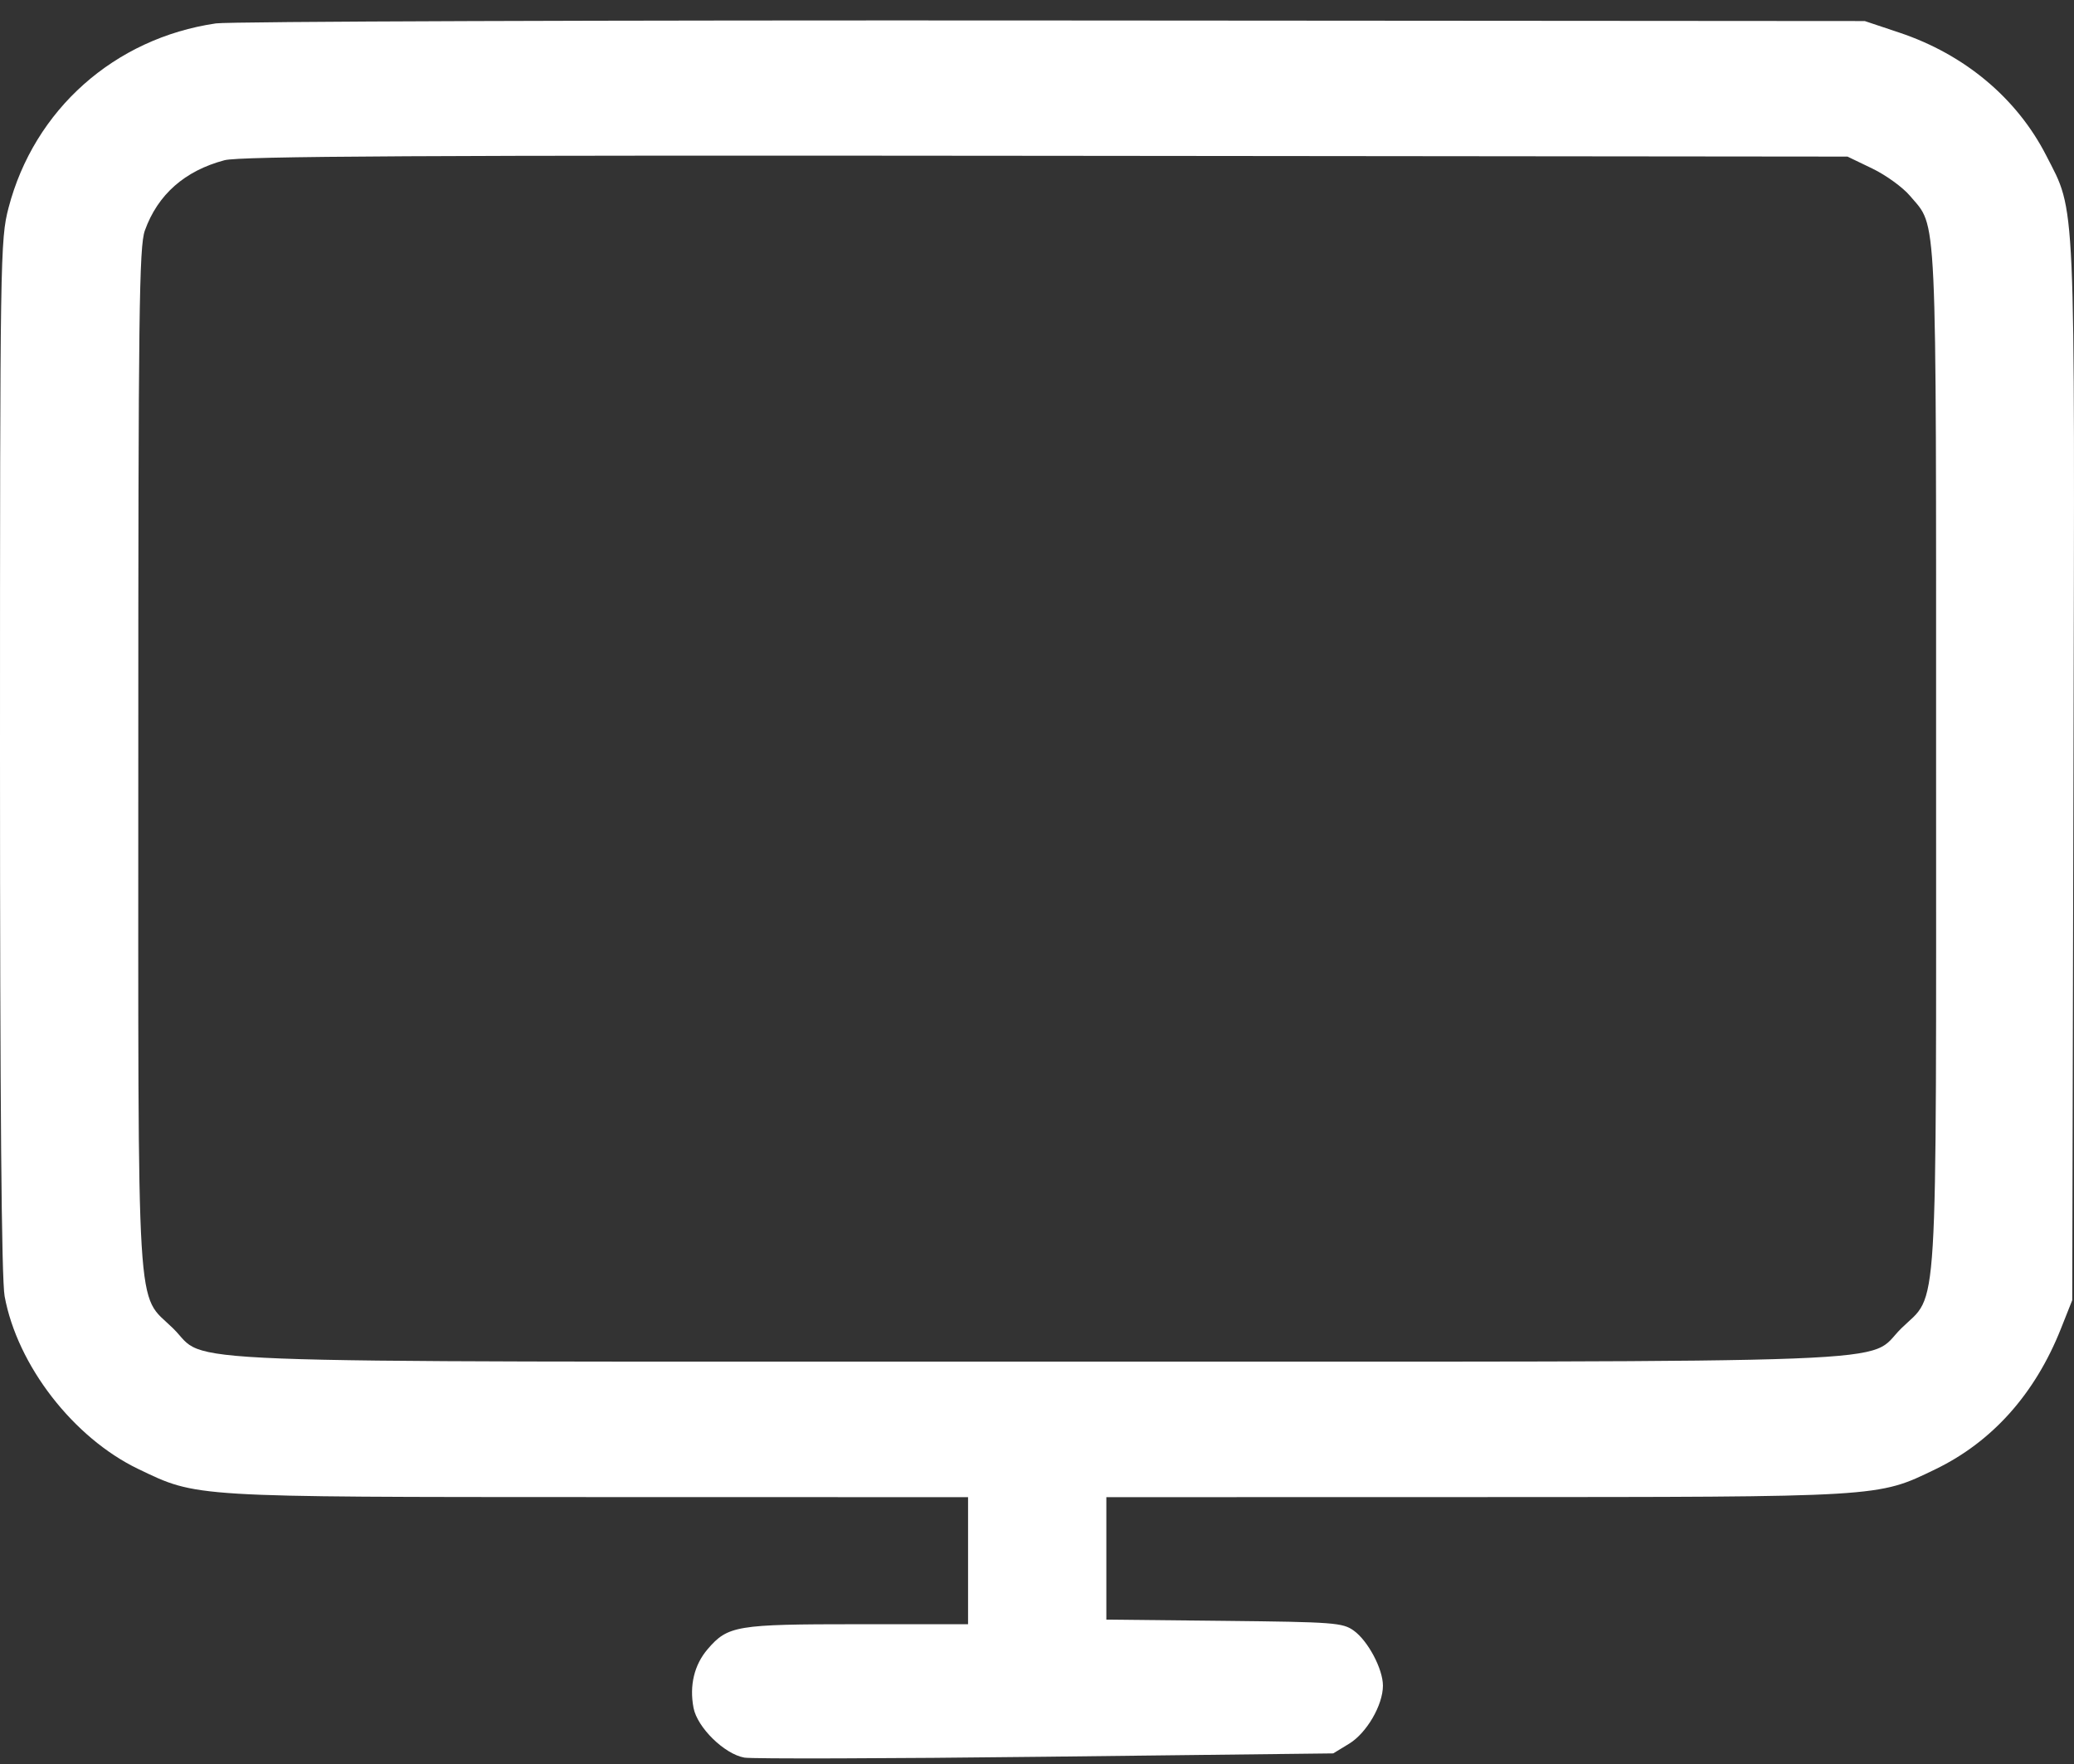 <svg width="87" height="74" viewBox="0 0 87 74" fill="none" xmlns="http://www.w3.org/2000/svg">
<rect x="0" y="0" width="87" height="74" fill="#333333" stroke="none"/>
<path fill-rule="evenodd" clip-rule="evenodd" d="M9.059 0.981C4.801 1.603 1.433 4.598 0.358 8.717C0.011 10.046 0 10.76 0 31.701C0 46.261 0.063 53.657 0.194 54.367C0.727 57.266 3.078 60.304 5.801 61.612C8.286 62.805 7.981 62.786 25.153 62.79L40.608 62.793V65.458V68.122H35.979C30.887 68.122 30.532 68.181 29.684 69.169C29.122 69.824 28.913 70.692 29.092 71.629C29.25 72.456 30.388 73.569 31.225 73.717C31.55 73.774 37.24 73.758 43.871 73.68L55.926 73.54L56.593 73.134C57.328 72.686 58.011 71.514 58.011 70.698C58.011 69.999 57.384 68.818 56.785 68.389C56.322 68.058 55.955 68.03 51.349 67.981L46.409 67.929V65.361V62.793L61.863 62.79C79.01 62.786 78.74 62.803 81.178 61.627C83.566 60.475 85.365 58.463 86.45 55.73L86.926 54.532L86.977 32.416C87.034 7.855 87.083 8.965 85.835 6.523C84.605 4.118 82.412 2.283 79.674 1.368L78.224 0.883L44.143 0.859C25.398 0.845 9.61 0.9 9.059 0.981ZM78.538 7.068C79.109 7.343 79.82 7.858 80.119 8.213C81.273 9.585 81.215 8.339 81.215 31.794C81.215 55.954 81.324 54.177 79.757 55.712C78.211 57.227 81.295 57.108 43.508 57.108C5.721 57.108 8.806 57.227 7.259 55.712C5.693 54.177 5.801 55.955 5.801 31.785C5.801 13.136 5.836 10.335 6.077 9.667C6.619 8.16 7.749 7.163 9.418 6.72C10.06 6.55 17.684 6.508 43.871 6.535L77.499 6.568L78.538 7.068Z" fill="white"/>
</svg>
